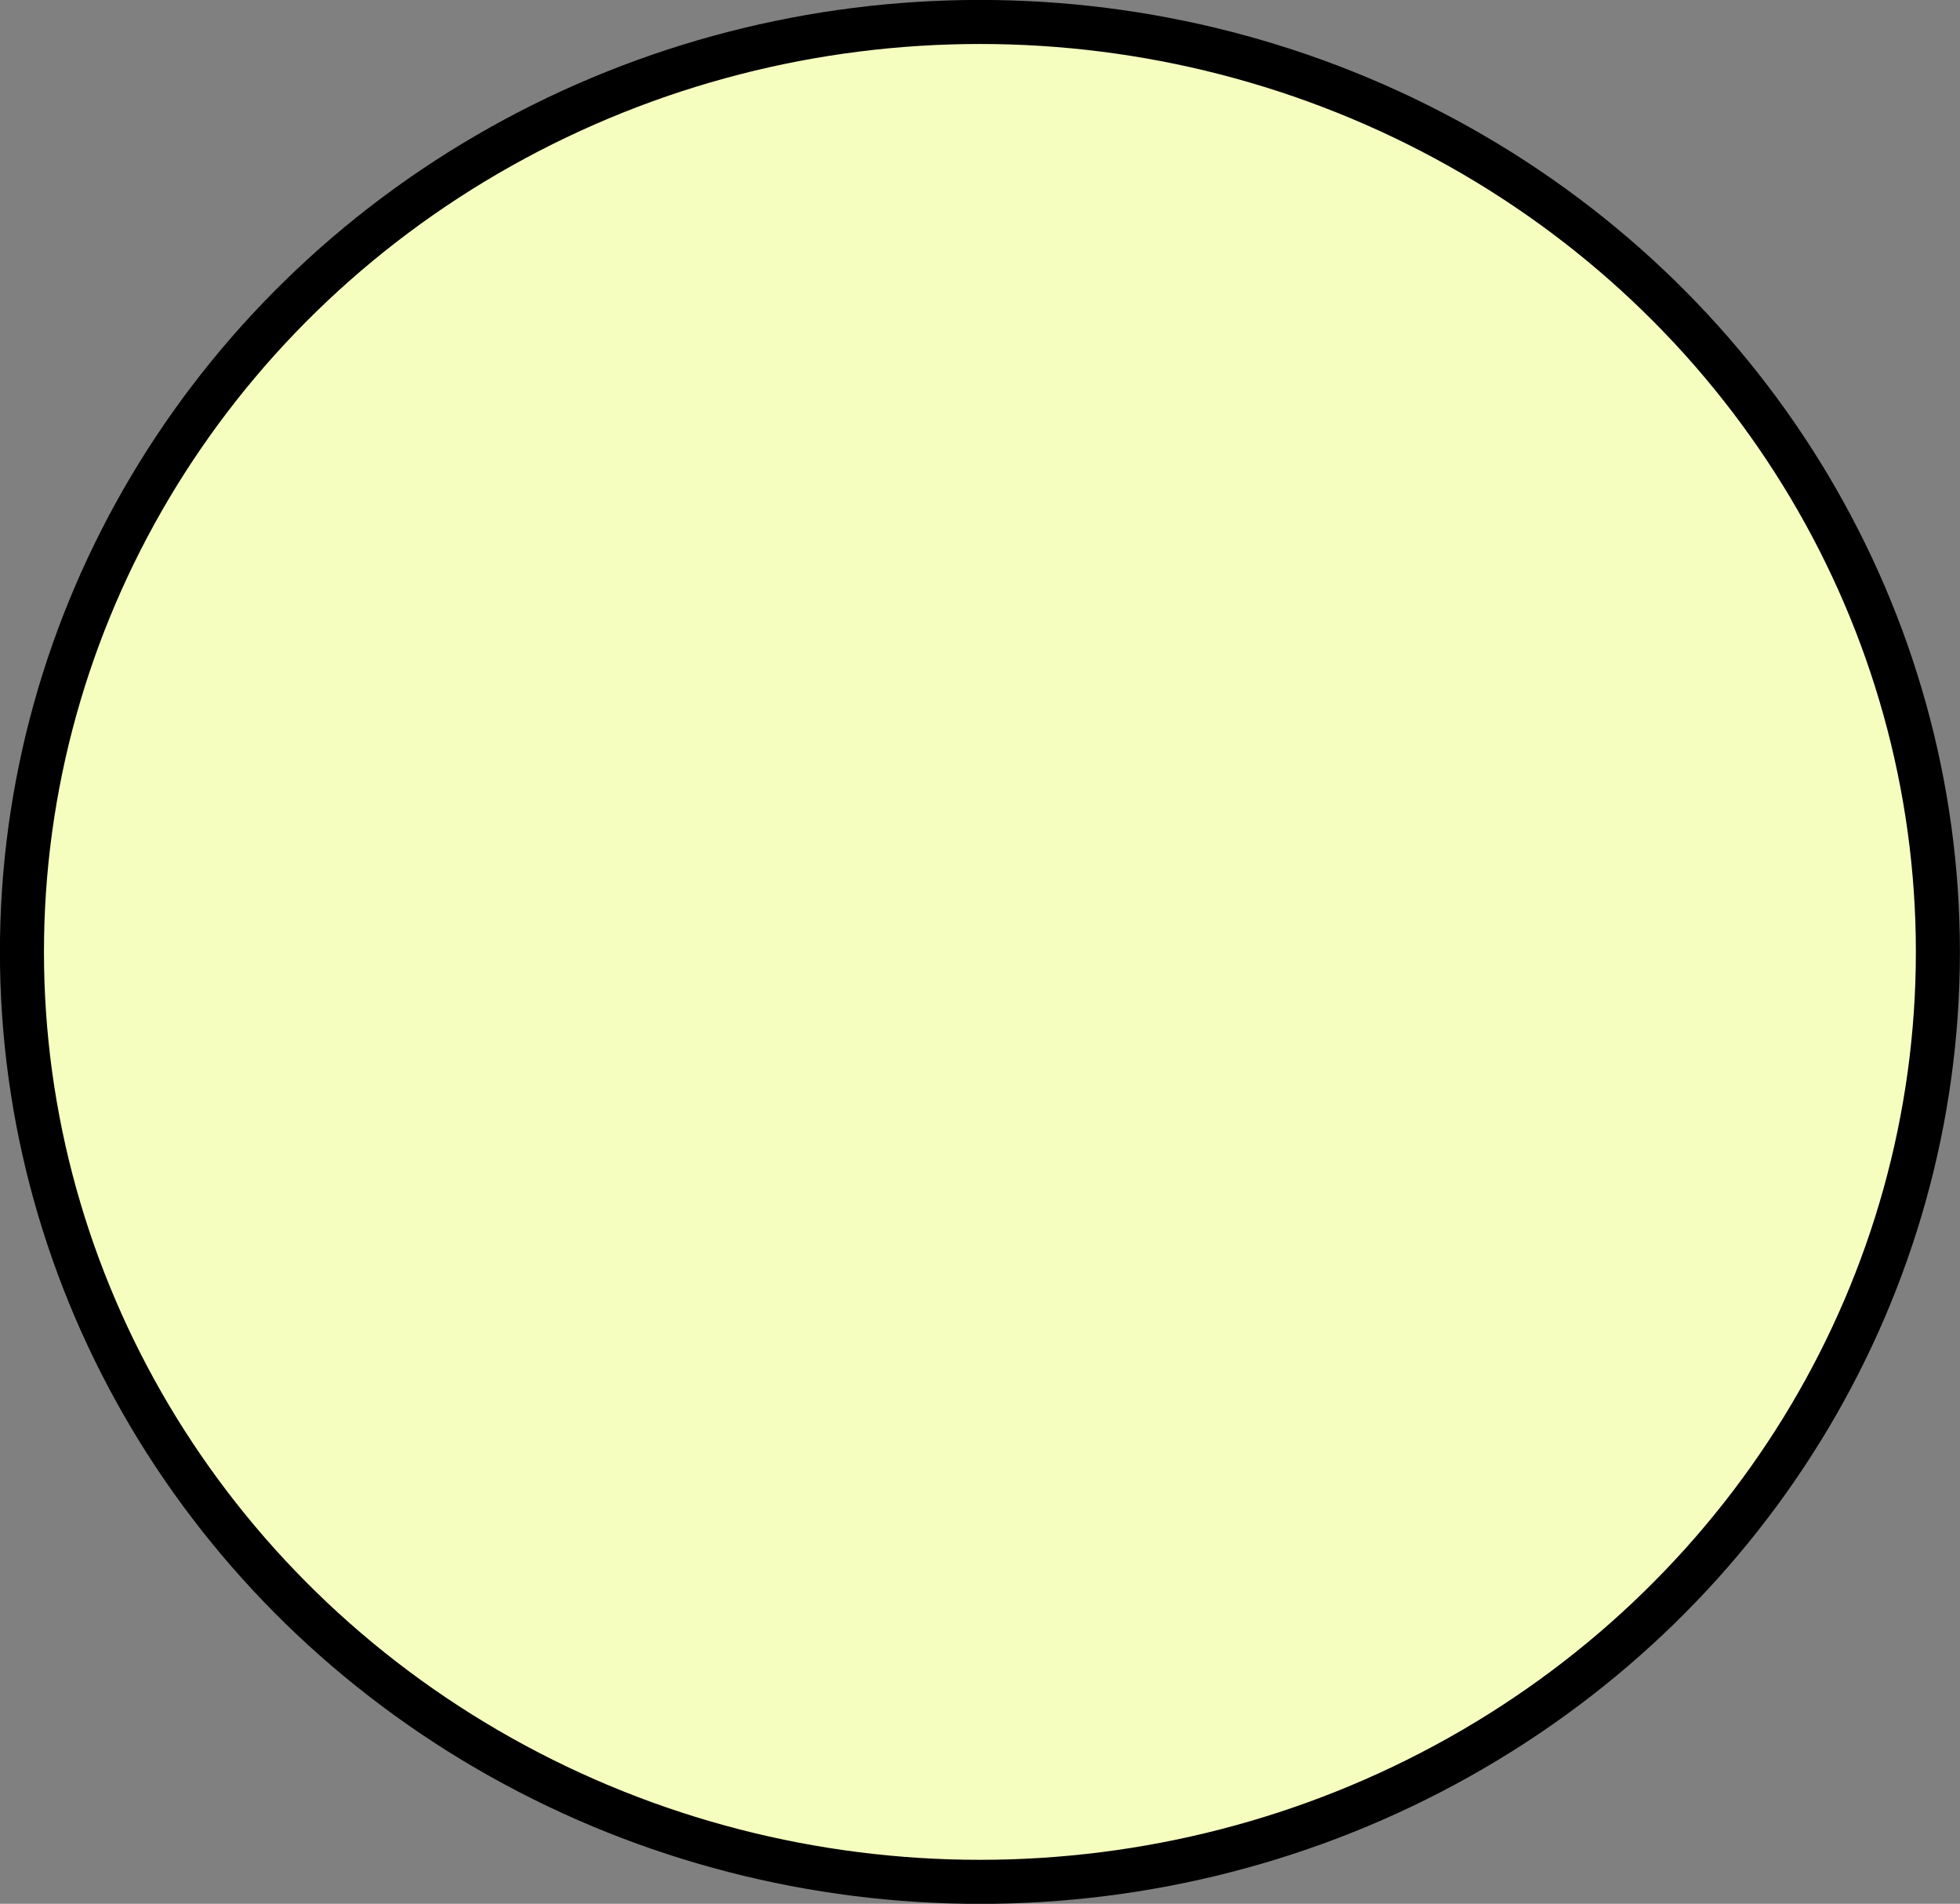 <?xml version="1.0" encoding="UTF-8" standalone="no"?>
<!-- Created with Inkscape (http://www.inkscape.org/) -->

<svg
   width="44.572"
   height="43.284"
   viewBox="0 0 11.793 11.452"
   version="1.1"
   id="svg1"
   inkscape:version="1.3.2 (091e20e, 2023-11-25, custom)"
   sodipodi:docname="MOEDAenergia.svg"
   xmlns:inkscape="http://www.inkscape.org/namespaces/inkscape"
   xmlns:sodipodi="http://sodipodi.sourceforge.net/DTD/sodipodi-0.dtd"
   xmlns="http://www.w3.org/2000/svg"
   xmlns:svg="http://www.w3.org/2000/svg">
  <rect x="0" y="0" width="11.793" height="11.452" fill="#808080" stroke="none"/>
  <sodipodi:namedview
     id="namedview1"
     pagecolor="#ffffff"
     bordercolor="#000000"
     borderopacity="0.25"
     inkscape:showpageshadow="2"
     inkscape:pageopacity="0.0"
     inkscape:pagecheckerboard="0"
     inkscape:deskcolor="#d1d1d1"
     inkscape:document-units="px"
     inkscape:zoom="3.6491199"
     inkscape:cx="38.365415"
     inkscape:cy="19.867804"
     inkscape:window-width="1920"
     inkscape:window-height="1017"
     inkscape:window-x="1072"
     inkscape:window-y="239"
     inkscape:window-maximized="1"
     inkscape:current-layer="layer1" />
  <defs
     id="defs1" />
  <g
     inkscape:label="Camada 1"
     inkscape:groupmode="layer"
     id="layer1"
     transform="translate(-9.439,-31.314)">
    <ellipse
       style="fill:#f6febf;fill-opacity:1;stroke:#000000;stroke-width:0.265;stroke-linecap:round;stroke-linejoin:round;stroke-dasharray:none"
       id="ellipse9"
       cx="15.335"
       cy="37.04"
       rx="5.764"
       ry="5.594" />
  </g>
</svg>
